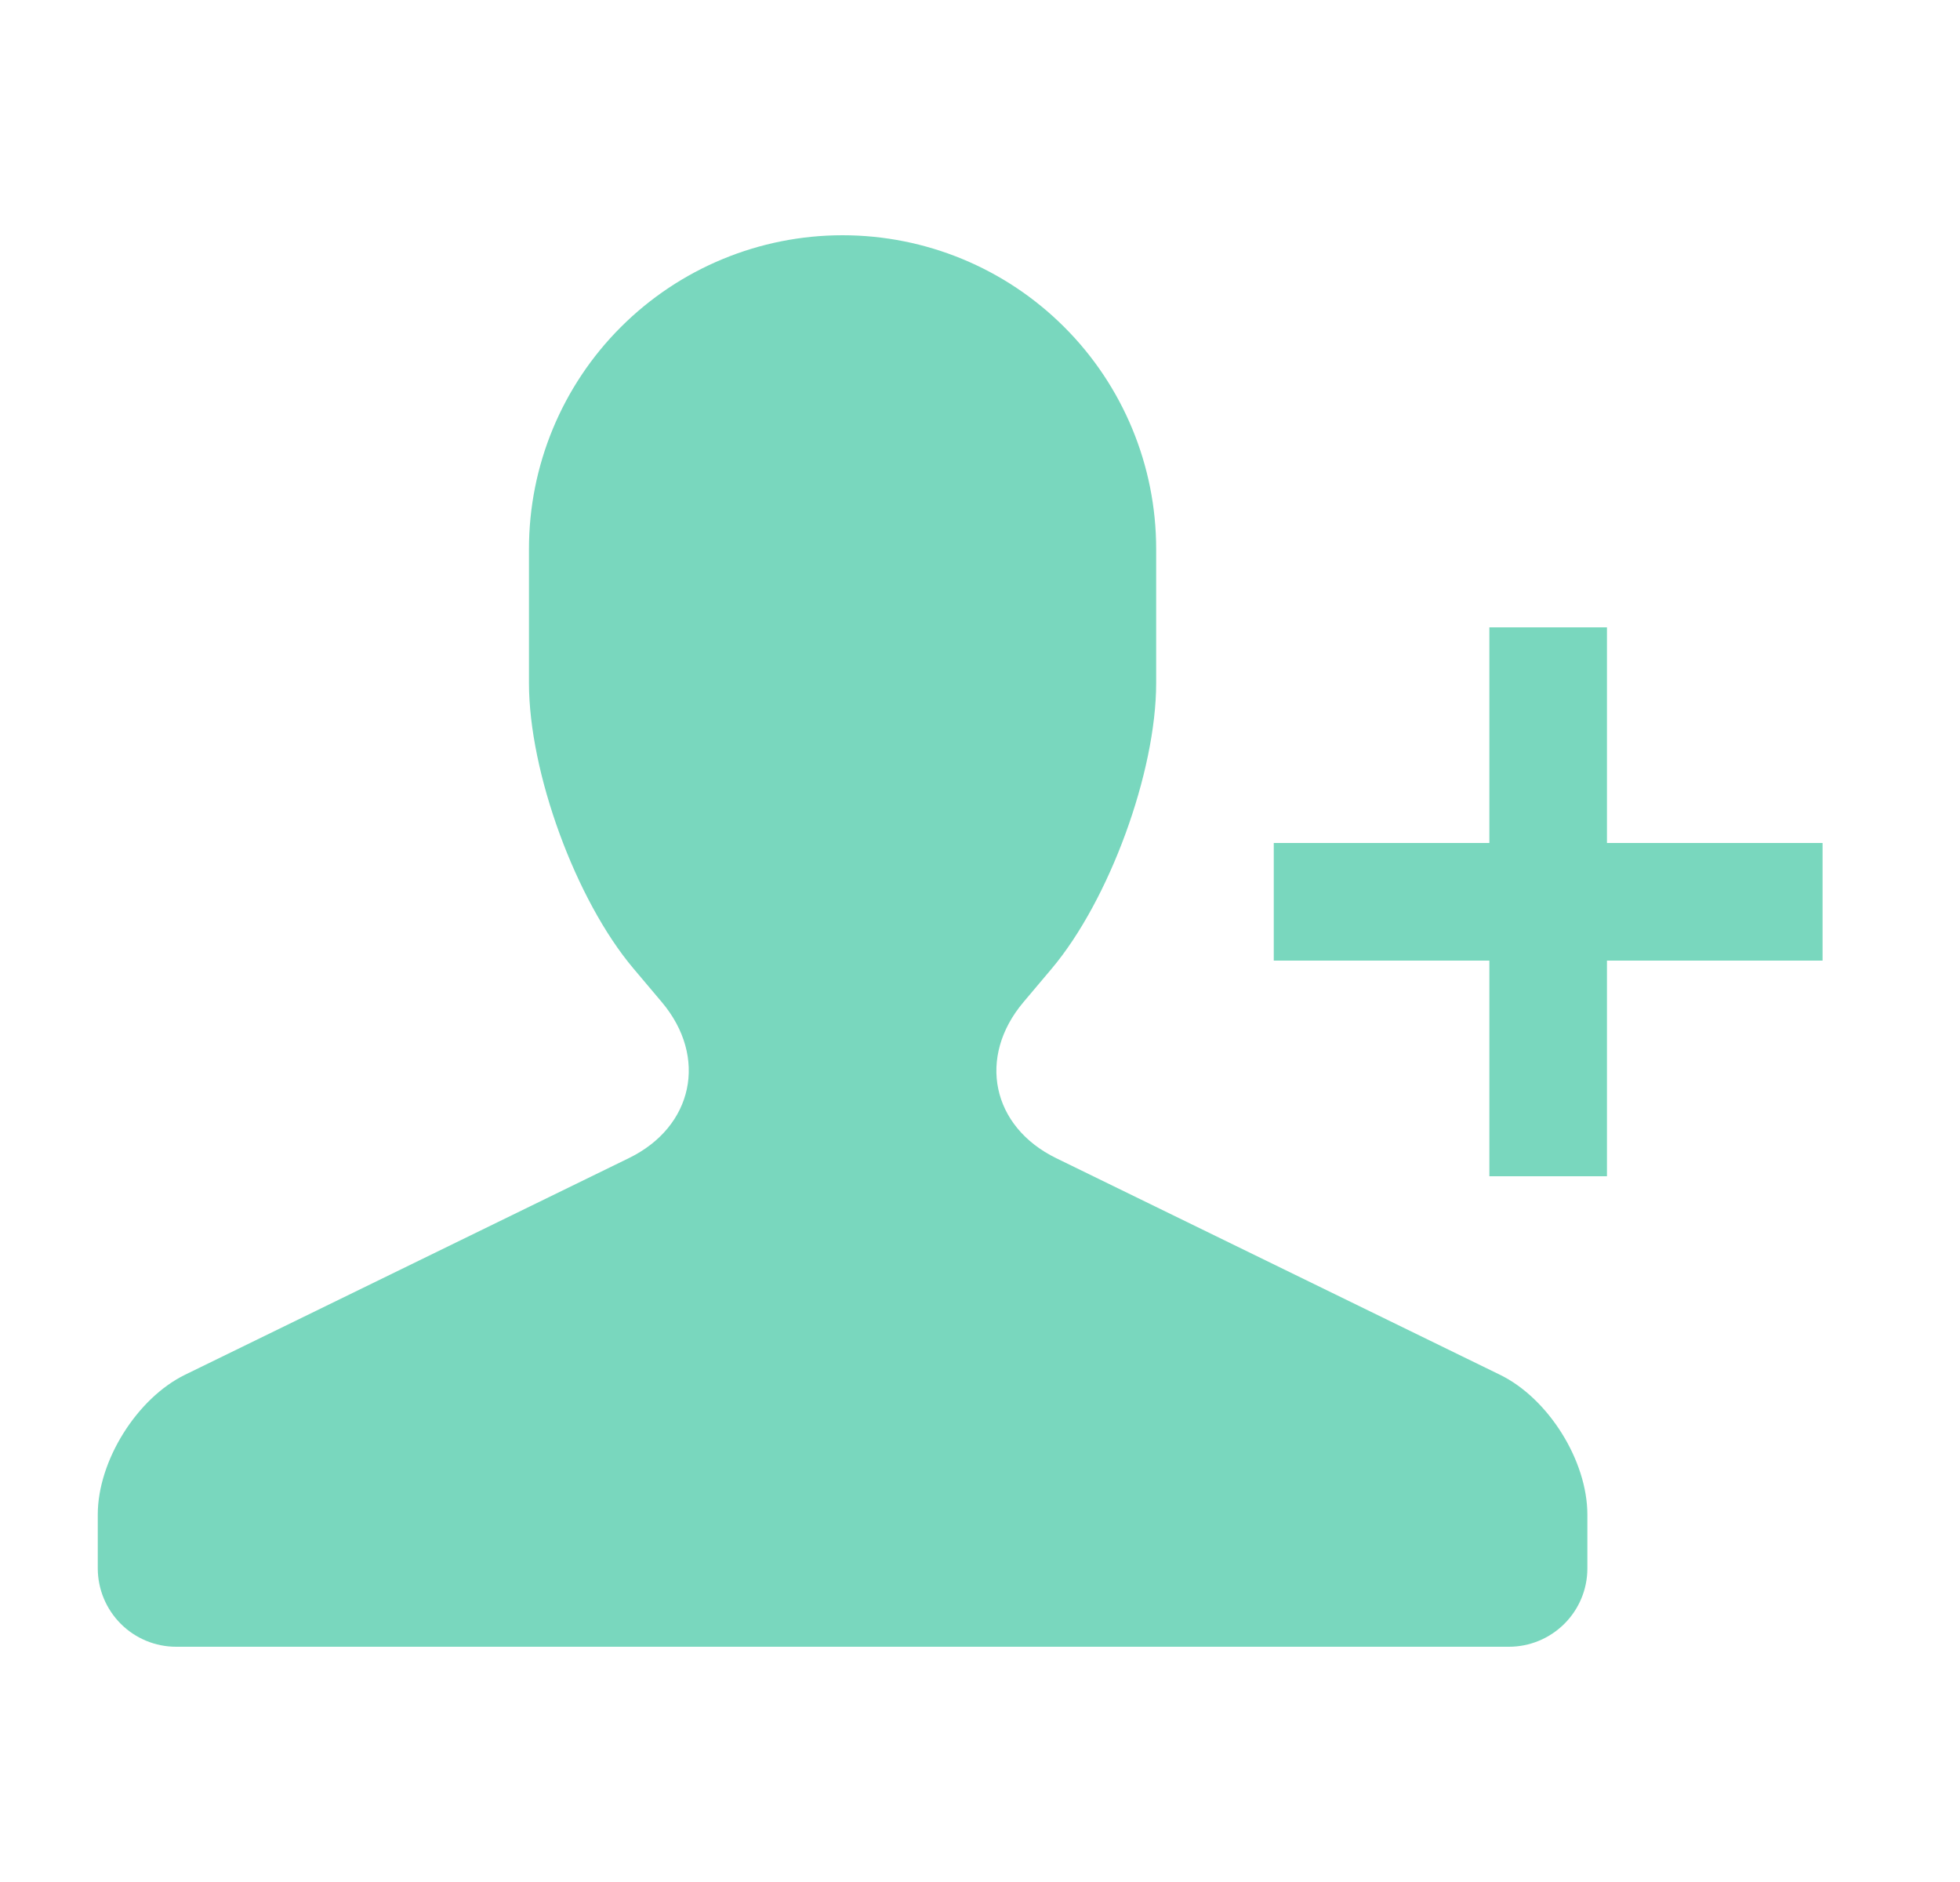 <svg width="25" height="24" viewBox="0 0 25 24" fill="none" xmlns="http://www.w3.org/2000/svg">
<path fill-rule="evenodd" clip-rule="evenodd" d="M18.997 10.75V8H20.497V10.75H23.247V12.25H20.497V15H18.997V12.25H16.247V10.75H18.997ZM8.079 12.35C7.343 11.478 6.747 9.85 6.747 8.71V7C6.747 5.939 7.168 4.921 7.919 4.171C8.669 3.421 9.686 3 10.747 3C11.808 3 12.825 3.421 13.575 4.171C14.326 4.921 14.747 5.939 14.747 7V8.71C14.747 9.85 14.147 11.483 13.415 12.352L13.054 12.78C12.464 13.479 12.648 14.368 13.473 14.77L19.133 17.532C19.748 17.832 20.247 18.625 20.247 19.315V20.002C20.247 20.267 20.141 20.521 19.953 20.708C19.765 20.895 19.511 21 19.246 21H2.247C1.982 21 1.728 20.895 1.541 20.708C1.353 20.52 1.248 20.267 1.247 20.002V19.315C1.247 18.63 1.745 17.832 2.361 17.531L8.021 14.769C8.842 14.369 9.033 13.481 8.441 12.779L8.079 12.35Z" fill="#79D7BE"/>
</svg>
